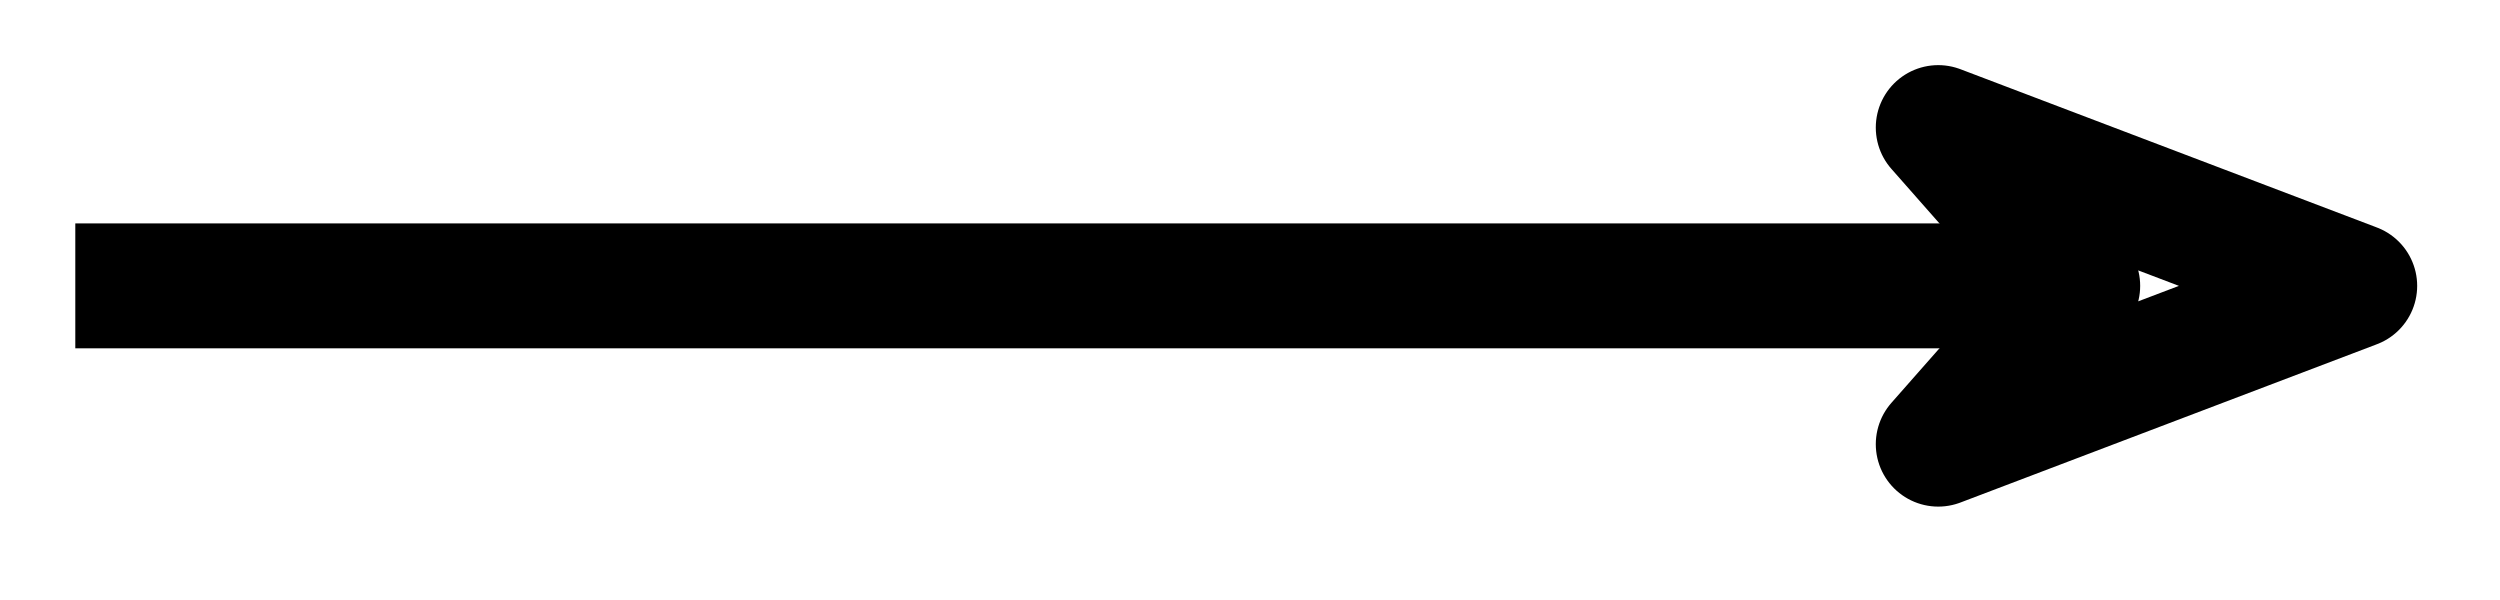 <svg xmlns="http://www.w3.org/2000/svg" width="42.539" height="10.203" viewBox="0 0 31.904 7.652" version="1.2"><path style="fill:none;stroke-width:1.594;stroke-linecap:butt;stroke-linejoin:miter;stroke:#000;stroke-opacity:1;stroke-miterlimit:10" d="M0 2.147h25.156" transform="matrix(1 0 0 -1 .961 5.795)"/><path style="fill:none;stroke-width:1.594;stroke-linecap:butt;stroke-linejoin:round;stroke:#000;stroke-opacity:1;stroke-miterlimit:10" d="M7.89 0 2.575 2.02 4.355 0l-1.78-2.02Zm0 0" transform="matrix(1 0 0 -1 22.16 3.648)"/></svg>